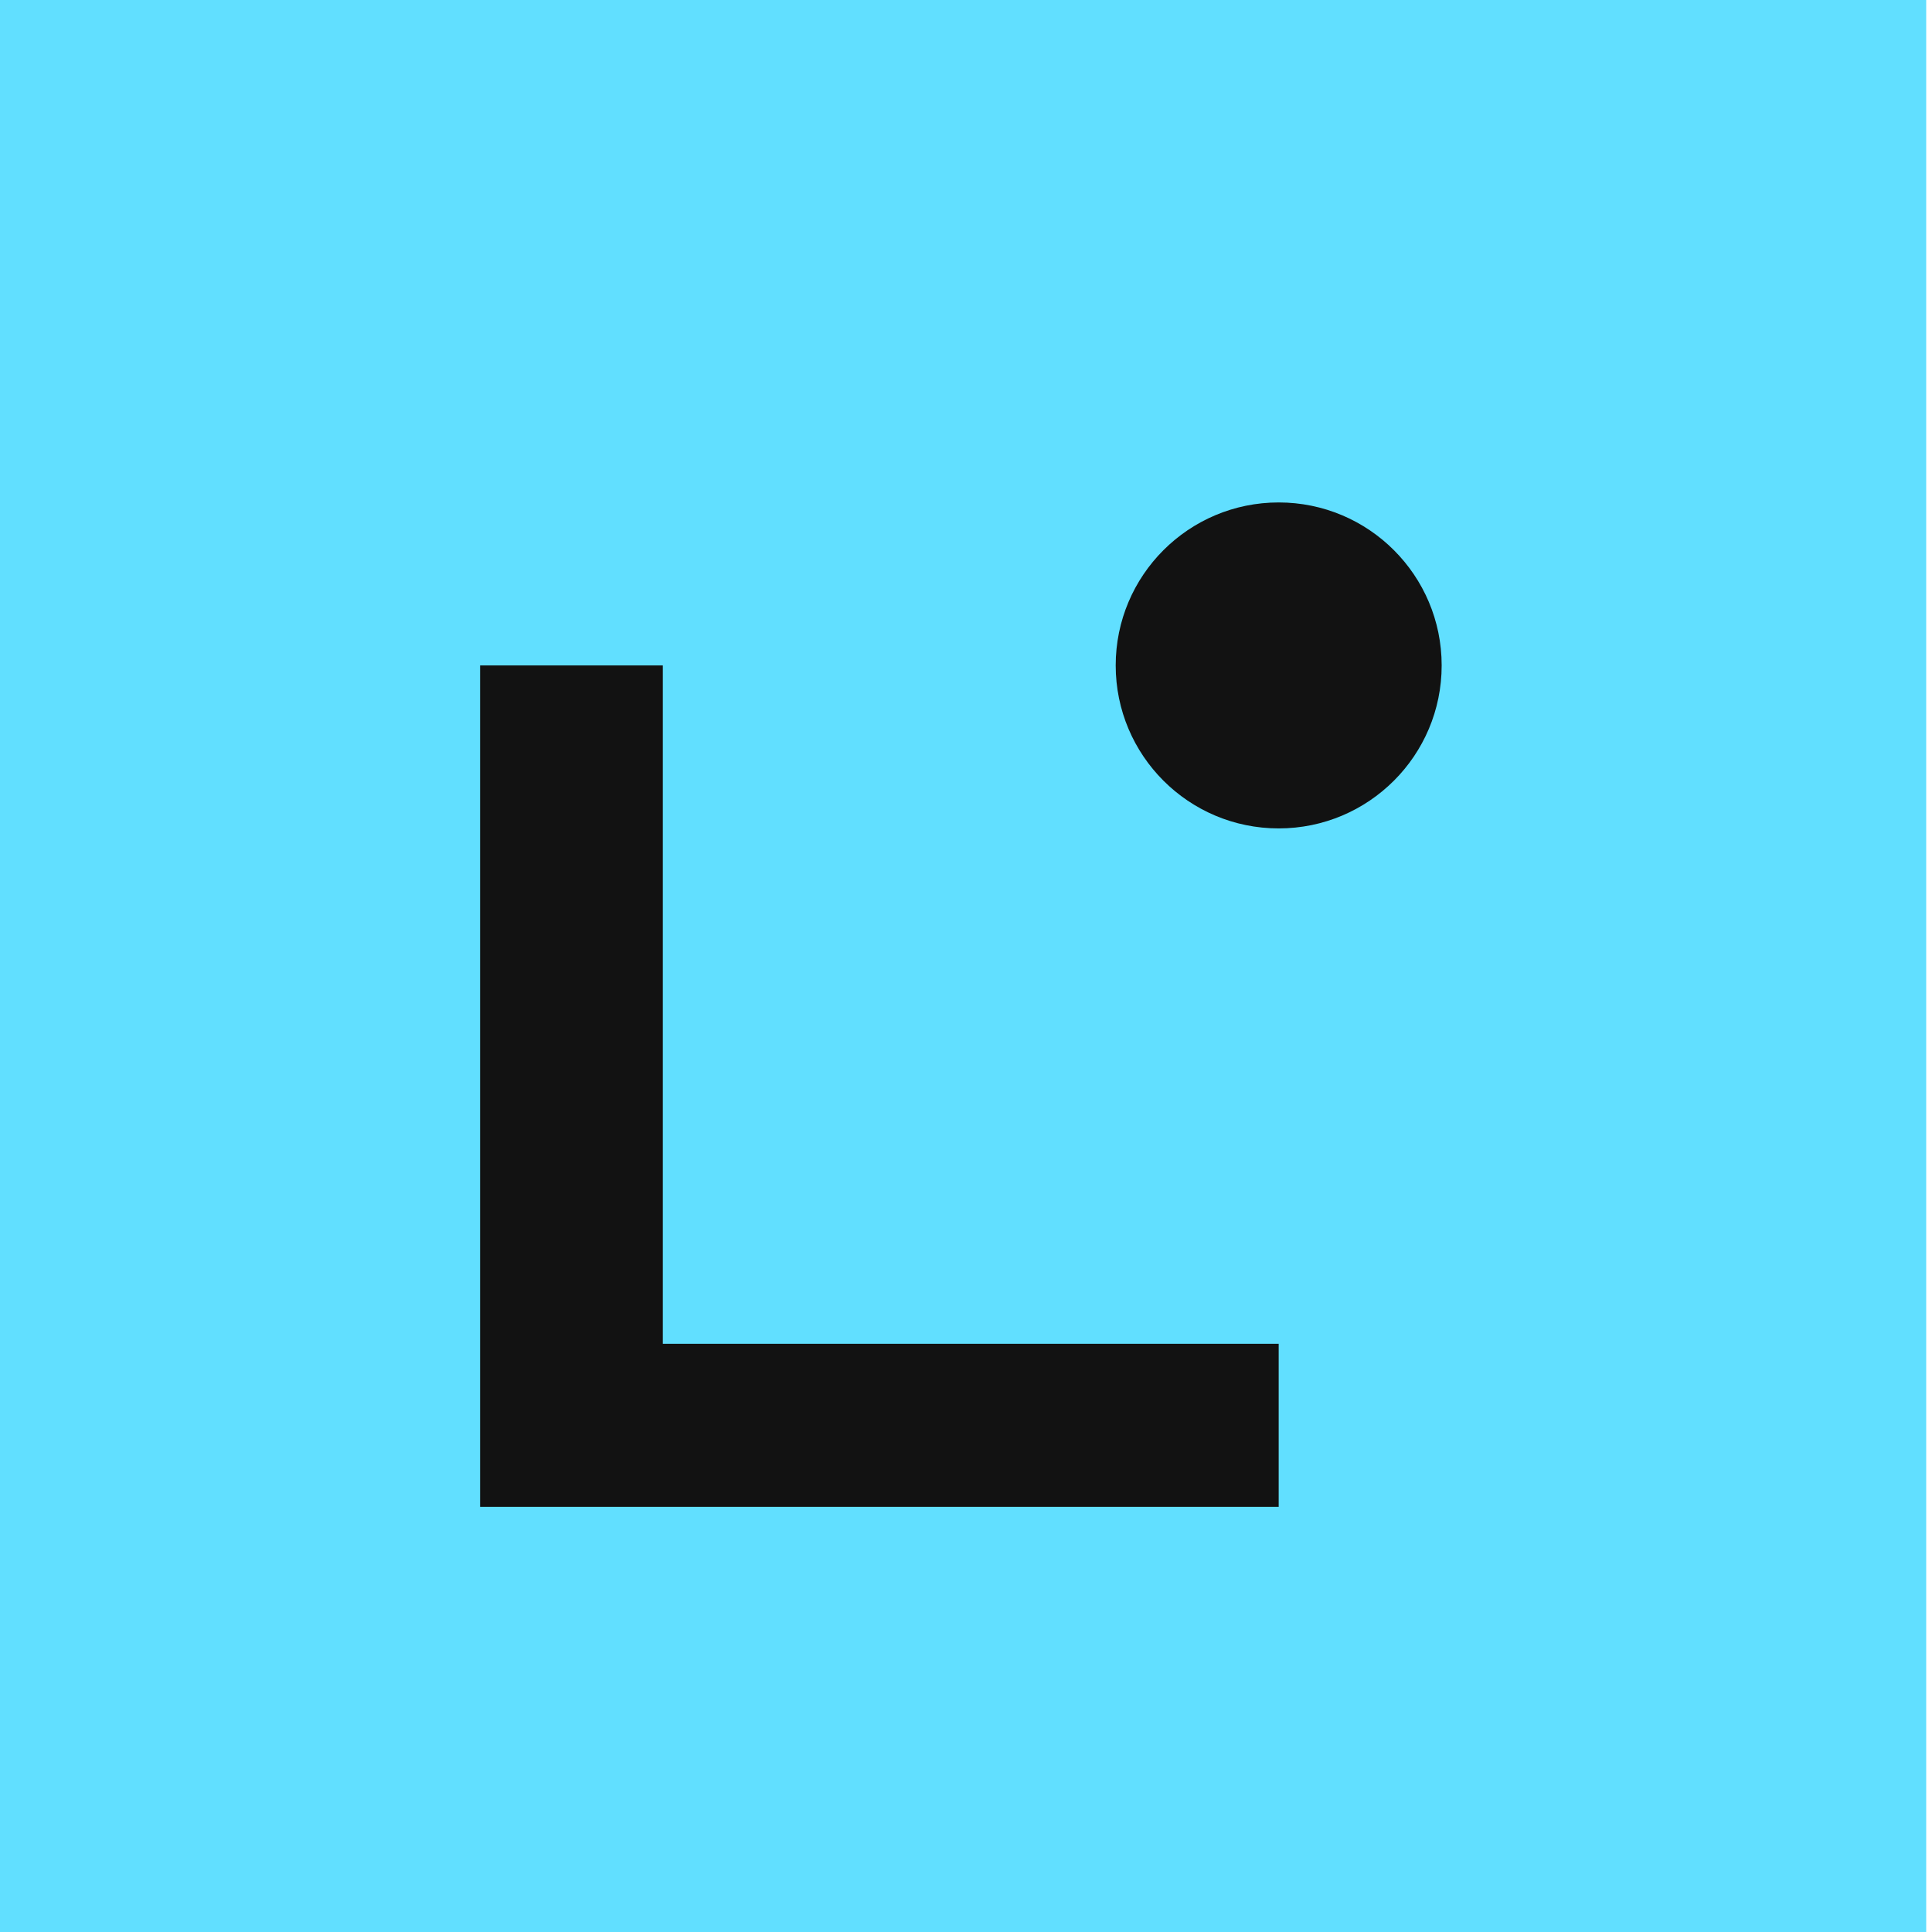 <svg width="200" height="200" viewBox="0 0 200 200" fill="none" xmlns="http://www.w3.org/2000/svg">
<rect width="199.4" height="200" fill="#61DFFF"/>
<g clip-path="url(#clip0_2318_291)">
<path d="M132.369 155.99H49.7V68.885H68.615V139.109H132.369V155.981V155.99Z" fill="#121212"/>
<path d="M132.369 85.757C141.687 85.757 149.241 78.204 149.241 68.885C149.241 59.567 141.687 52.013 132.369 52.013C123.05 52.013 115.497 59.567 115.497 68.885C115.497 78.204 123.05 85.757 132.369 85.757Z" fill="#121212"/>
</g>
<defs>
<clipPath id="clip0_2318_291">
<rect width="99.541" height="103.977" fill="white" transform="translate(49.7 52.013)"/>
</clipPath>
</defs>
</svg>
